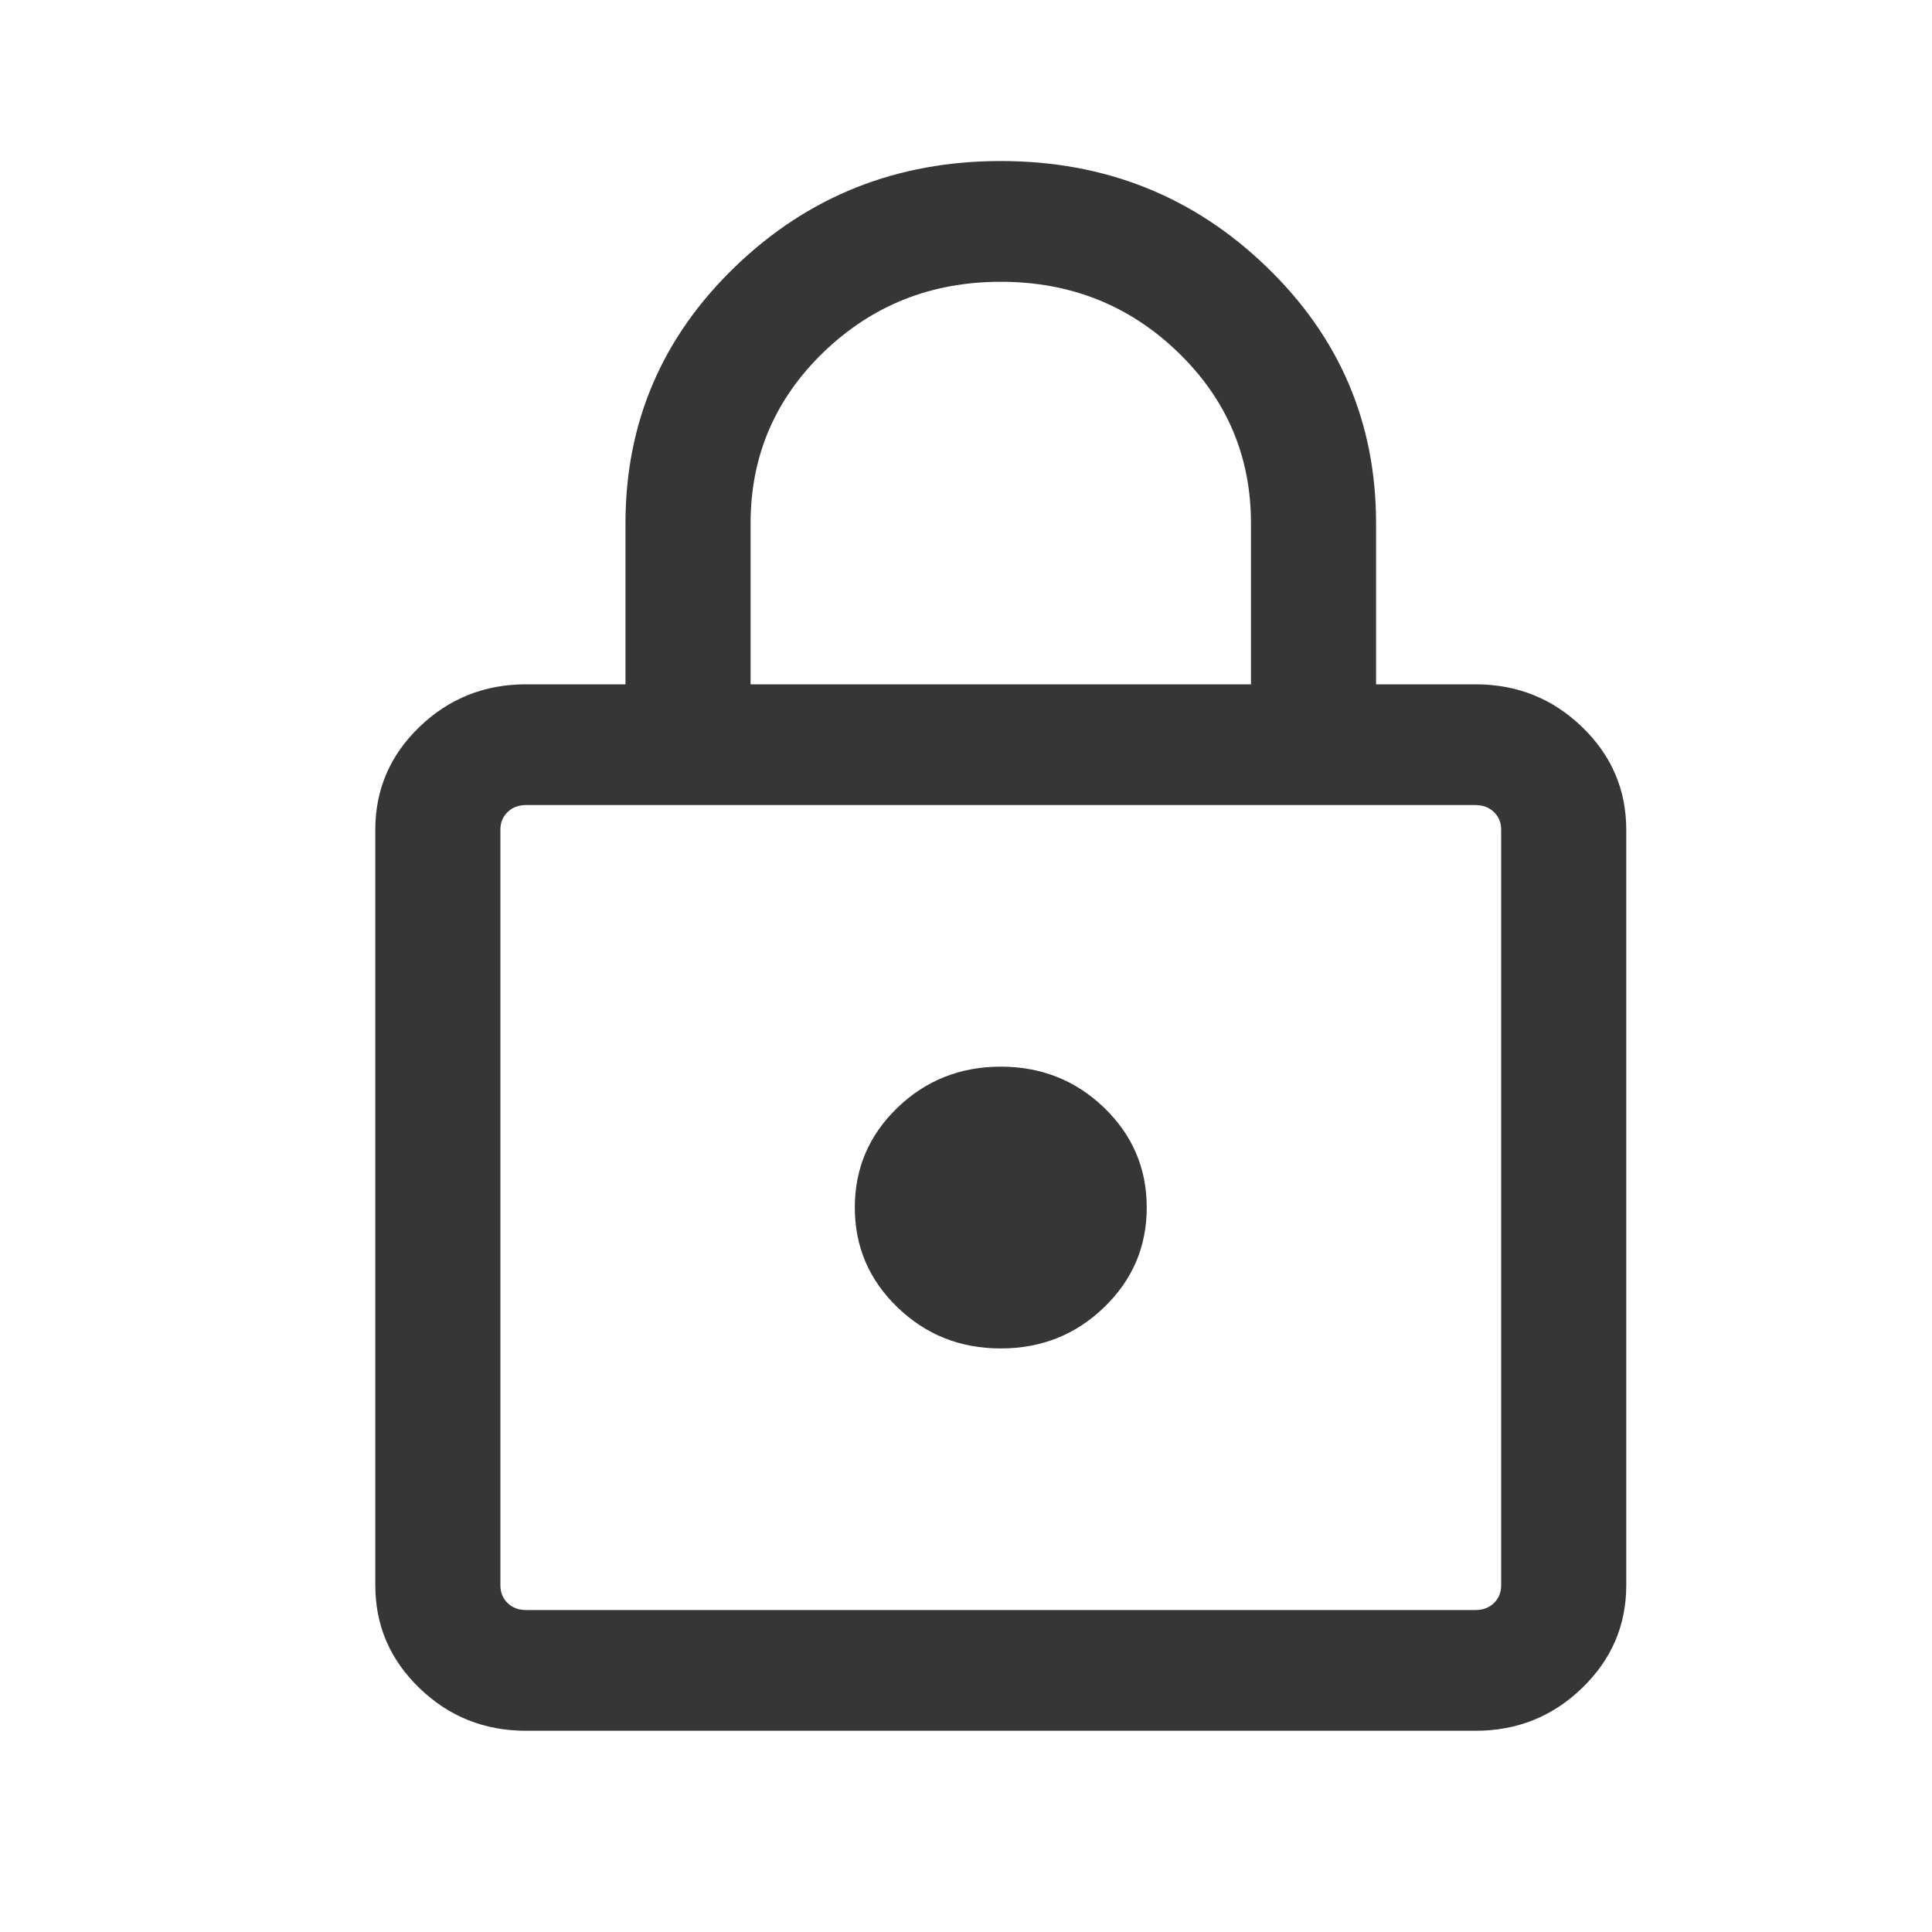 <svg width="20" height="20" viewBox="0 0 20 20" fill="none" xmlns="http://www.w3.org/2000/svg">
<mask id="mask0_3_2589" style="mask-type:alpha" maskUnits="userSpaceOnUse" x="0" y="0" width="20" height="20">
<rect width="20" height="20" fill="#D9D9D9"/>
</mask>
<g mask="url(#mask0_3_2589)">
<path d="M5.446 17.917C5.015 17.917 4.647 17.77 4.342 17.475C4.037 17.181 3.885 16.826 3.885 16.41V8.59C3.885 8.174 4.037 7.819 4.342 7.525C4.647 7.231 5.015 7.084 5.446 7.084H6.475V5.417C6.475 4.376 6.853 3.491 7.609 2.762C8.365 2.032 9.282 1.667 10.36 1.667C11.438 1.667 12.355 2.032 13.111 2.762C13.867 3.491 14.245 4.376 14.245 5.417V7.084H15.274C15.704 7.084 16.072 7.231 16.377 7.525C16.682 7.819 16.835 8.174 16.835 8.59V16.41C16.835 16.826 16.682 17.181 16.377 17.475C16.072 17.77 15.704 17.917 15.274 17.917H5.446ZM5.446 16.667H15.274C15.351 16.667 15.415 16.643 15.465 16.595C15.515 16.547 15.54 16.485 15.54 16.41V8.59C15.54 8.515 15.515 8.454 15.465 8.406C15.415 8.358 15.351 8.334 15.274 8.334H5.446C5.368 8.334 5.304 8.358 5.255 8.406C5.205 8.454 5.18 8.515 5.18 8.59V16.41C5.18 16.485 5.205 16.547 5.255 16.595C5.304 16.643 5.368 16.667 5.446 16.667ZM10.36 13.959C10.779 13.959 11.136 13.817 11.43 13.533C11.724 13.249 11.871 12.905 11.871 12.5C11.871 12.095 11.724 11.751 11.43 11.467C11.136 11.184 10.779 11.042 10.36 11.042C9.94 11.042 9.584 11.184 9.29 11.467C8.996 11.751 8.849 12.095 8.849 12.5C8.849 12.905 8.996 13.249 9.29 13.533C9.584 13.817 9.94 13.959 10.36 13.959ZM7.77 7.084H12.95V5.417C12.95 4.723 12.698 4.132 12.194 3.646C11.691 3.16 11.079 2.917 10.36 2.917C9.64 2.917 9.029 3.16 8.525 3.646C8.022 4.132 7.77 4.723 7.77 5.417V7.084Z" fill="#363636"/>
</g>
</svg>
